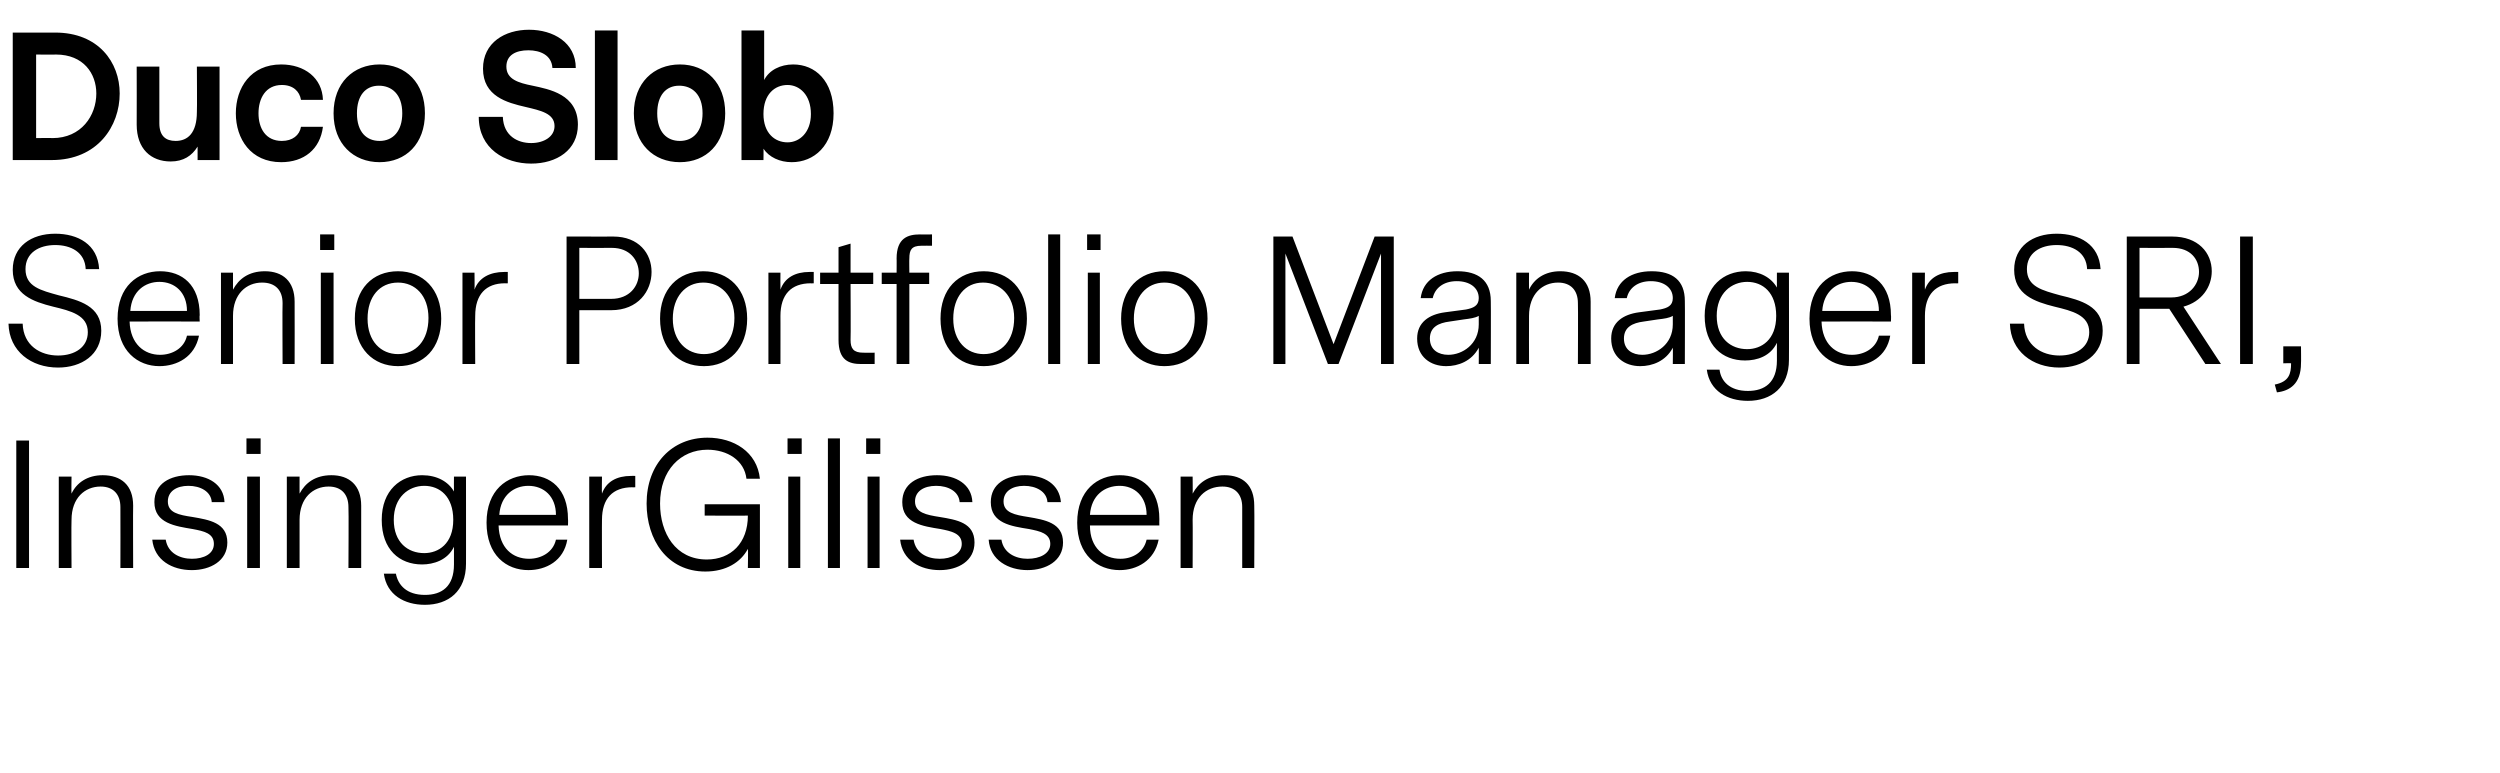 <?xml version="1.0" standalone="no"?><!DOCTYPE svg PUBLIC "-//W3C//DTD SVG 1.1//EN" "http://www.w3.org/Graphics/SVG/1.1/DTD/svg11.dtd"><svg xmlns="http://www.w3.org/2000/svg" version="1.1" width="353px" height="109.2px" viewBox="0 0 353 109.2">  <desc>Duco Slob Senior Portfolio Manager SRI, InsingerGilissen</desc>  <defs/>  <g id="Polygon9723">    <path d="M 4.1 80.2 L 2.3 80.2 L 2.3 62.2 L 4.1 62.2 L 4.1 80.2 Z M 18.8 71.4 C 18.77 71.38 18.8 80.2 18.8 80.2 L 17 80.2 C 17 80.2 17.02 71.59 17 71.6 C 17 69.8 16 68.7 14.2 68.7 C 12 68.7 10.1 70.3 10.1 73.4 C 10.06 73.44 10.1 80.2 10.1 80.2 L 8.3 80.2 L 8.3 67.3 L 10.1 67.3 C 10.1 67.3 10.06 69.72 10.1 69.7 C 10.8 68.2 12.3 67.1 14.5 67.1 C 17.1 67.1 18.8 68.5 18.8 71.4 Z M 32.1 76.6 C 32.1 79.2 29.7 80.5 27.1 80.5 C 24.3 80.5 21.8 79.1 21.5 76.2 C 21.5 76.2 23.4 76.2 23.4 76.2 C 23.7 78.1 25.4 78.9 27.1 78.9 C 28.8 78.9 30.2 78.2 30.2 76.8 C 30.2 75.3 28.8 75 27.2 74.7 C 24.8 74.3 21.8 73.9 21.8 70.9 C 21.8 68.3 24 67.1 26.7 67.1 C 29.4 67.1 31.6 68.4 31.7 70.9 C 31.7 70.9 29.9 70.9 29.9 70.9 C 29.8 69.4 28.3 68.6 26.6 68.6 C 24.9 68.6 23.7 69.4 23.7 70.8 C 23.7 72.4 25.2 72.7 27.2 73 C 29.5 73.4 32.1 73.8 32.1 76.6 Z M 36.8 61.9 L 34.8 61.9 L 34.8 64.1 L 36.8 64.1 L 36.8 61.9 Z M 36.7 80.2 L 34.9 80.2 L 34.9 67.3 L 36.7 67.3 L 36.7 80.2 Z M 51 71.4 C 51 71.38 51 80.2 51 80.2 L 49.2 80.2 C 49.2 80.2 49.25 71.59 49.2 71.6 C 49.2 69.8 48.2 68.7 46.4 68.7 C 44.2 68.7 42.3 70.3 42.3 73.4 C 42.29 73.44 42.3 80.2 42.3 80.2 L 40.5 80.2 L 40.5 67.3 L 42.3 67.3 C 42.3 67.3 42.29 69.72 42.3 69.7 C 43.1 68.2 44.5 67.1 46.8 67.1 C 49.3 67.1 51 68.5 51 71.4 Z M 65.8 79.6 C 65.8 83.5 63.3 85.4 60 85.4 C 57.1 85.4 54.6 84 54.2 81 C 54.2 81 55.9 81 55.9 81 C 56.2 82.6 57.4 84 60 84 C 62.4 84 64.1 82.8 64.1 79.7 C 64.1 79.7 64.1 77.2 64.1 77.2 C 63.2 79.1 61.2 79.7 59.6 79.7 C 56.4 79.7 53.9 77.6 53.9 73.4 C 53.9 69.2 56.6 67.1 59.6 67.1 C 61.7 67.1 63.3 68 64.1 69.4 C 64.08 69.41 64.1 67.3 64.1 67.3 L 65.8 67.3 C 65.8 67.3 65.81 79.63 65.8 79.6 Z M 64 73.4 C 64 70.1 62.1 68.6 59.9 68.6 C 57.7 68.6 55.6 70.2 55.6 73.4 C 55.6 76.6 57.6 78.1 59.9 78.1 C 61.9 78.1 64 76.8 64 73.4 Z M 70.4 74.2 C 70.5 77.4 72.4 78.9 74.7 78.9 C 76.4 78.9 78.1 78 78.5 76.2 C 78.5 76.2 80.1 76.2 80.1 76.2 C 79.6 79.2 77.1 80.5 74.6 80.5 C 71.5 80.5 68.7 78.4 68.7 73.8 C 68.7 69.2 71.6 67.1 74.7 67.1 C 77.7 67.1 80.2 69 80.2 73.3 C 80.23 73.32 80.2 74.2 80.2 74.2 C 80.2 74.2 70.41 74.18 70.4 74.2 Z M 70.5 72.7 C 70.5 72.7 78.5 72.7 78.5 72.7 C 78.5 70.1 76.8 68.6 74.6 68.6 C 72.6 68.6 70.7 69.9 70.5 72.7 Z M 89.7 68.8 C 89.7 68.8 89.25 68.83 89.3 68.8 C 86.5 68.8 85 70.4 85 73.4 C 84.98 73.37 85 80.2 85 80.2 L 83.2 80.2 L 83.2 67.3 L 85 67.3 C 85 67.3 84.96 69.7 85 69.7 C 85.6 68 87.1 67.2 89.1 67.2 C 89.11 67.18 89.7 67.2 89.7 67.2 L 89.7 68.8 Z M 107.3 71.2 L 107.3 80.2 L 105.6 80.2 C 105.6 80.2 105.65 77.52 105.6 77.5 C 104.6 79.4 102.5 80.7 99.6 80.7 C 94.2 80.7 91.3 76.2 91.3 71.1 C 91.3 65.5 94.9 61.8 99.9 61.8 C 103.6 61.8 106.9 63.8 107.3 67.6 C 107.3 67.6 105.4 67.6 105.4 67.6 C 105.1 65 102.7 63.5 99.9 63.5 C 96.1 63.5 93.2 66.4 93.2 71.1 C 93.2 75.3 95.4 79 99.8 79 C 103.2 79 105.6 76.7 105.6 72.8 C 105.6 72.84 99.5 72.8 99.5 72.8 L 99.5 71.2 L 107.3 71.2 Z M 113.2 61.9 L 111.2 61.9 L 111.2 64.1 L 113.2 64.1 L 113.2 61.9 Z M 113 80.2 L 111.3 80.2 L 111.3 67.3 L 113 67.3 L 113 80.2 Z M 118.6 80.2 L 116.9 80.2 L 116.9 61.9 L 118.6 61.9 L 118.6 80.2 Z M 124.3 61.9 L 122.3 61.9 L 122.3 64.1 L 124.3 64.1 L 124.3 61.9 Z M 124.2 80.2 L 122.5 80.2 L 122.5 67.3 L 124.2 67.3 L 124.2 80.2 Z M 137.6 76.6 C 137.6 79.2 135.3 80.5 132.7 80.5 C 129.9 80.5 127.4 79.1 127.1 76.2 C 127.1 76.2 129 76.2 129 76.2 C 129.3 78.1 130.9 78.9 132.7 78.9 C 134.3 78.9 135.8 78.2 135.8 76.8 C 135.8 75.3 134.3 75 132.8 74.7 C 130.3 74.3 127.4 73.9 127.4 70.9 C 127.4 68.3 129.6 67.1 132.3 67.1 C 135 67.1 137.2 68.4 137.3 70.9 C 137.3 70.9 135.5 70.9 135.5 70.9 C 135.4 69.4 133.9 68.6 132.2 68.6 C 130.4 68.6 129.2 69.4 129.2 70.8 C 129.2 72.4 130.8 72.7 132.7 73 C 135.1 73.4 137.6 73.8 137.6 76.6 Z M 150.1 76.6 C 150.1 79.2 147.7 80.5 145.1 80.5 C 142.4 80.5 139.8 79.1 139.6 76.2 C 139.6 76.2 141.4 76.2 141.4 76.2 C 141.7 78.1 143.4 78.9 145.1 78.9 C 146.8 78.9 148.3 78.2 148.3 76.8 C 148.3 75.3 146.8 75 145.3 74.7 C 142.8 74.3 139.9 73.9 139.9 70.9 C 139.9 68.3 142.1 67.1 144.7 67.1 C 147.5 67.1 149.6 68.4 149.8 70.9 C 149.8 70.9 147.9 70.9 147.9 70.9 C 147.8 69.4 146.3 68.6 144.6 68.6 C 142.9 68.6 141.7 69.4 141.7 70.8 C 141.7 72.4 143.3 72.7 145.2 73 C 147.5 73.4 150.1 73.8 150.1 76.6 Z M 153.9 74.2 C 153.9 77.4 155.9 78.9 158.2 78.9 C 159.9 78.9 161.5 78 161.9 76.2 C 161.9 76.2 163.6 76.2 163.6 76.2 C 163 79.2 160.5 80.5 158.1 80.5 C 155 80.5 152.1 78.4 152.1 73.8 C 152.1 69.2 155 67.1 158.1 67.1 C 161.2 67.1 163.7 69 163.7 73.3 C 163.68 73.32 163.7 74.2 163.7 74.2 C 163.7 74.2 153.86 74.18 153.9 74.2 Z M 153.9 72.7 C 153.9 72.7 161.9 72.7 161.9 72.7 C 161.9 70.1 160.2 68.6 158.1 68.6 C 156 68.6 154.1 69.9 153.9 72.7 Z M 177.1 71.4 C 177.14 71.38 177.1 80.2 177.1 80.2 L 175.4 80.2 C 175.4 80.2 175.39 71.59 175.4 71.6 C 175.4 69.8 174.4 68.7 172.6 68.7 C 170.3 68.7 168.4 70.3 168.4 73.4 C 168.43 73.44 168.4 80.2 168.4 80.2 L 166.7 80.2 L 166.7 67.3 L 168.4 67.3 C 168.4 67.3 168.43 69.72 168.4 69.7 C 169.2 68.2 170.6 67.1 172.9 67.1 C 175.5 67.1 177.1 68.5 177.1 71.4 Z " stroke="none" fill="#000"/>  </g>  <g id="Polygon9722">    <path d="M 8.2 51.9 C 4.4 51.9 1.3 49.6 1.2 45.7 C 1.2 45.7 3.2 45.7 3.2 45.7 C 3.3 48.8 5.7 50.2 8.2 50.2 C 10.6 50.2 12.4 49 12.4 46.9 C 12.4 44.5 10 43.9 7.5 43.3 C 4.7 42.6 1.8 41.6 1.8 38.1 C 1.8 34.8 4.4 33 7.8 33 C 11 33 13.8 34.5 14 38 C 14 38 12.1 38 12.1 38 C 12 35.6 10 34.6 7.8 34.6 C 5.5 34.6 3.6 35.7 3.6 38 C 3.6 40.5 5.8 41 8.3 41.7 C 11.2 42.4 14.3 43.2 14.3 46.7 C 14.3 50.1 11.5 51.9 8.2 51.9 Z M 18.3 45.4 C 18.4 48.6 20.4 50.1 22.6 50.1 C 24.3 50.1 26 49.2 26.4 47.4 C 26.4 47.4 28.1 47.4 28.1 47.4 C 27.5 50.4 25 51.7 22.5 51.7 C 19.5 51.7 16.6 49.6 16.6 45 C 16.6 40.4 19.5 38.3 22.6 38.3 C 25.7 38.3 28.2 40.2 28.2 44.5 C 28.15 44.52 28.2 45.4 28.2 45.4 C 28.2 45.4 18.34 45.38 18.3 45.4 Z M 18.4 43.9 C 18.4 43.9 26.4 43.9 26.4 43.9 C 26.4 41.3 24.7 39.8 22.5 39.8 C 20.5 39.8 18.6 41.1 18.4 43.9 Z M 41.6 42.6 C 41.62 42.58 41.6 51.4 41.6 51.4 L 39.9 51.4 C 39.9 51.4 39.86 42.79 39.9 42.8 C 39.9 41 38.9 39.9 37 39.9 C 34.8 39.9 32.9 41.5 32.9 44.6 C 32.9 44.64 32.9 51.4 32.9 51.4 L 31.2 51.4 L 31.2 38.5 L 32.9 38.5 C 32.9 38.5 32.9 40.92 32.9 40.9 C 33.7 39.4 35.1 38.3 37.4 38.3 C 39.9 38.3 41.6 39.7 41.6 42.6 Z M 47.2 33.1 L 45.2 33.1 L 45.2 35.3 L 47.2 35.3 L 47.2 33.1 Z M 47.1 51.4 L 45.3 51.4 L 45.3 38.5 L 47.1 38.5 L 47.1 51.4 Z M 50.1 45 C 50.1 40.8 52.6 38.3 56.2 38.3 C 59.7 38.3 62.3 40.8 62.3 45 C 62.3 49.2 59.8 51.7 56.2 51.7 C 52.7 51.7 50.1 49.2 50.1 45 Z M 60.5 44.9 C 60.5 41.7 58.6 39.9 56.2 39.9 C 53.6 39.9 51.9 41.9 51.9 45 C 51.9 48.2 53.8 50 56.2 50 C 58.7 50 60.5 48.1 60.5 44.9 Z M 71.7 40 C 71.7 40 71.33 40.03 71.3 40 C 68.6 40 67.1 41.6 67.1 44.6 C 67.06 44.57 67.1 51.4 67.1 51.4 L 65.3 51.4 L 65.3 38.5 L 67 38.5 C 67 38.5 67.03 40.9 67 40.9 C 67.6 39.2 69.2 38.4 71.2 38.4 C 71.18 38.38 71.7 38.4 71.7 38.4 L 71.7 40 Z M 92 38.4 C 92 41.1 90.1 43.8 86.3 43.8 C 86.33 43.8 81.8 43.8 81.8 43.8 L 81.8 51.4 L 80 51.4 L 80 33.4 C 80 33.4 86.64 33.41 86.6 33.4 C 90.2 33.4 92 35.8 92 38.4 Z M 90.2 38.6 C 90.2 36.7 88.9 35 86.4 35 C 86.4 35.02 81.8 35 81.8 35 L 81.8 42.2 C 81.8 42.2 86.33 42.19 86.3 42.2 C 88.9 42.2 90.2 40.4 90.2 38.6 Z M 93.2 45 C 93.2 40.8 95.8 38.3 99.3 38.3 C 102.9 38.3 105.5 40.8 105.5 45 C 105.5 49.2 102.9 51.7 99.4 51.7 C 95.8 51.7 93.2 49.2 93.2 45 Z M 103.7 44.9 C 103.7 41.7 101.7 39.9 99.3 39.9 C 96.8 39.9 95 41.9 95 45 C 95 48.2 97 50 99.4 50 C 101.9 50 103.7 48.1 103.7 44.9 Z M 114.9 40 C 114.9 40 114.48 40.03 114.5 40 C 111.7 40 110.2 41.6 110.2 44.6 C 110.21 44.57 110.2 51.4 110.2 51.4 L 108.5 51.4 L 108.5 38.5 L 110.2 38.5 C 110.2 38.5 110.18 40.9 110.2 40.9 C 110.8 39.2 112.3 38.4 114.3 38.4 C 114.33 38.38 114.9 38.4 114.9 38.4 L 114.9 40 Z M 123.5 51.4 C 123.5 51.4 121.63 51.41 121.6 51.4 C 119.9 51.4 118.4 50.9 118.4 48 C 118.39 48.02 118.4 40.1 118.4 40.1 L 115.8 40.1 L 115.8 38.5 L 118.4 38.5 L 118.4 34.9 L 120.1 34.4 L 120.1 38.5 L 123.3 38.5 L 123.3 40.1 L 120.1 40.1 C 120.1 40.1 120.14 48 120.1 48 C 120.1 49.2 120.5 49.8 121.9 49.8 C 121.92 49.82 123.5 49.8 123.5 49.8 L 123.5 51.4 Z M 130.1 34.7 C 128.7 34.7 128.4 35.3 128.4 36.5 C 128.37 36.53 128.4 38.5 128.4 38.5 L 131.2 38.5 L 131.2 40.1 L 128.4 40.1 L 128.4 51.4 L 126.6 51.4 L 126.6 40.1 L 124.5 40.1 L 124.5 38.5 L 126.6 38.5 C 126.6 38.5 126.62 36.48 126.6 36.5 C 126.6 33.6 128.2 33.1 129.9 33.1 C 129.86 33.12 131.6 33.1 131.6 33.1 L 131.6 34.7 C 131.6 34.7 130.15 34.68 130.1 34.7 Z M 132.8 45 C 132.8 40.8 135.3 38.3 138.9 38.3 C 142.4 38.3 145 40.8 145 45 C 145 49.2 142.4 51.7 138.9 51.7 C 135.3 51.7 132.8 49.2 132.8 45 Z M 143.2 44.9 C 143.2 41.7 141.2 39.9 138.8 39.9 C 136.3 39.9 134.6 41.9 134.6 45 C 134.6 48.2 136.5 50 138.9 50 C 141.4 50 143.2 48.1 143.2 44.9 Z M 149.7 51.4 L 148 51.4 L 148 33.1 L 149.7 33.1 L 149.7 51.4 Z M 155.4 33.1 L 153.5 33.1 L 153.5 35.3 L 155.4 35.3 L 155.4 33.1 Z M 155.3 51.4 L 153.6 51.4 L 153.6 38.5 L 155.3 38.5 L 155.3 51.4 Z M 158.3 45 C 158.3 40.8 160.9 38.3 164.4 38.3 C 168 38.3 170.5 40.8 170.5 45 C 170.5 49.2 168 51.7 164.4 51.7 C 160.9 51.7 158.3 49.2 158.3 45 Z M 168.7 44.9 C 168.7 41.7 166.8 39.9 164.4 39.9 C 161.9 39.9 160.1 41.9 160.1 45 C 160.1 48.2 162.1 50 164.5 50 C 167 50 168.7 48.1 168.7 44.9 Z M 196.8 51.4 L 195 51.4 L 195 35.8 L 189 51.4 L 187.5 51.4 L 181.5 35.8 L 181.5 51.4 L 179.8 51.4 L 179.8 33.4 L 182.5 33.4 L 188.3 48.6 L 194.1 33.4 L 196.8 33.4 L 196.8 51.4 Z M 208.8 49.1 C 207.8 51 205.9 51.7 204.2 51.7 C 202 51.7 200.1 50.4 200.1 47.8 C 200.1 45.5 201.8 44.4 204 44.1 C 204 44.1 207 43.7 207 43.7 C 208 43.5 208.8 43.2 208.8 42.1 C 208.8 40.6 207.5 39.7 205.7 39.7 C 203.8 39.7 202.6 40.7 202.3 42.1 C 202.3 42.1 200.6 42.1 200.6 42.1 C 200.9 39.6 203 38.3 205.8 38.3 C 208.7 38.3 210.5 39.6 210.5 42.5 C 210.53 42.5 210.5 51.4 210.5 51.4 L 208.8 51.4 C 208.8 51.4 208.82 49.06 208.8 49.1 Z M 206.7 45.1 C 206.7 45.1 204.7 45.4 204.7 45.4 C 203.1 45.6 201.9 46.2 201.9 47.8 C 201.9 49.4 203.1 50.1 204.5 50.1 C 206.5 50.1 208.8 48.6 208.8 45.8 C 208.8 45.8 208.8 44.6 208.8 44.6 C 208.3 44.9 207.5 45 206.7 45.1 Z M 224.6 42.6 C 224.59 42.58 224.6 51.4 224.6 51.4 L 222.8 51.4 C 222.8 51.4 222.84 42.79 222.8 42.8 C 222.8 41 221.8 39.9 220 39.9 C 217.8 39.9 215.9 41.5 215.9 44.6 C 215.88 44.64 215.9 51.4 215.9 51.4 L 214.1 51.4 L 214.1 38.5 L 215.9 38.5 C 215.9 38.5 215.88 40.92 215.9 40.9 C 216.6 39.4 218.1 38.3 220.3 38.3 C 222.9 38.3 224.6 39.7 224.6 42.6 Z M 236.2 49.1 C 235.2 51 233.3 51.7 231.6 51.7 C 229.4 51.7 227.5 50.4 227.5 47.8 C 227.5 45.5 229.2 44.4 231.4 44.1 C 231.4 44.1 234.4 43.7 234.4 43.7 C 235.4 43.5 236.2 43.2 236.2 42.1 C 236.2 40.6 234.9 39.7 233.1 39.7 C 231.2 39.7 230 40.7 229.7 42.1 C 229.7 42.1 228 42.1 228 42.1 C 228.3 39.6 230.4 38.3 233.2 38.3 C 236.2 38.3 237.9 39.6 237.9 42.5 C 237.93 42.5 237.9 51.4 237.9 51.4 L 236.2 51.4 C 236.2 51.4 236.23 49.06 236.2 49.1 Z M 234.1 45.1 C 234.1 45.1 232.1 45.4 232.1 45.4 C 230.5 45.6 229.3 46.2 229.3 47.8 C 229.3 49.4 230.5 50.1 231.9 50.1 C 233.9 50.1 236.2 48.6 236.2 45.8 C 236.2 45.8 236.2 44.6 236.2 44.6 C 235.7 44.9 235 45 234.1 45.1 Z M 252.6 50.8 C 252.6 54.7 250.1 56.6 246.8 56.6 C 243.9 56.6 241.4 55.2 241 52.2 C 241 52.2 242.8 52.2 242.8 52.2 C 243 53.8 244.2 55.2 246.8 55.2 C 249.2 55.2 250.9 54 250.9 50.9 C 250.9 50.9 250.9 48.4 250.9 48.4 C 250 50.3 248.1 50.9 246.4 50.9 C 243.2 50.9 240.7 48.8 240.7 44.6 C 240.7 40.4 243.4 38.3 246.5 38.3 C 248.5 38.3 250.1 39.2 250.9 40.6 C 250.89 40.61 250.9 38.5 250.9 38.5 L 252.6 38.5 C 252.6 38.5 252.62 50.83 252.6 50.8 Z M 250.8 44.6 C 250.8 41.3 248.9 39.8 246.7 39.8 C 244.5 39.8 242.4 41.4 242.4 44.6 C 242.4 47.8 244.4 49.3 246.7 49.3 C 248.7 49.3 250.8 48 250.8 44.6 Z M 257.2 45.4 C 257.3 48.6 259.2 50.1 261.5 50.1 C 263.2 50.1 264.9 49.2 265.3 47.4 C 265.3 47.4 266.9 47.4 266.9 47.4 C 266.4 50.4 263.9 51.7 261.4 51.7 C 258.4 51.7 255.5 49.6 255.5 45 C 255.5 40.4 258.4 38.3 261.5 38.3 C 264.5 38.3 267 40.2 267 44.5 C 267.04 44.52 267 45.4 267 45.4 C 267 45.4 257.23 45.38 257.2 45.4 Z M 257.3 43.9 C 257.3 43.9 265.3 43.9 265.3 43.9 C 265.3 41.3 263.6 39.8 261.4 39.8 C 259.4 39.8 257.5 41.1 257.3 43.9 Z M 276.5 40 C 276.5 40 276.07 40.03 276.1 40 C 273.3 40 271.8 41.6 271.8 44.6 C 271.8 44.57 271.8 51.4 271.8 51.4 L 270 51.4 L 270 38.5 L 271.8 38.5 C 271.8 38.5 271.77 40.9 271.8 40.9 C 272.4 39.2 273.9 38.4 275.9 38.4 C 275.92 38.38 276.5 38.4 276.5 38.4 L 276.5 40 Z M 290.8 51.9 C 287 51.9 283.9 49.6 283.8 45.7 C 283.8 45.7 285.8 45.7 285.8 45.7 C 285.9 48.8 288.3 50.2 290.8 50.2 C 293.2 50.2 295 49 295 46.9 C 295 44.5 292.6 43.9 290.1 43.3 C 287.3 42.6 284.4 41.6 284.4 38.1 C 284.4 34.8 287 33 290.4 33 C 293.6 33 296.4 34.5 296.6 38 C 296.6 38 294.7 38 294.7 38 C 294.6 35.6 292.6 34.6 290.4 34.6 C 288.1 34.6 286.2 35.7 286.2 38 C 286.2 40.5 288.4 41 290.9 41.7 C 293.8 42.4 296.9 43.2 296.9 46.7 C 296.9 50.1 294.1 51.9 290.8 51.9 Z M 311.4 51.4 L 306.3 43.6 L 302.1 43.6 L 302.1 51.4 L 300.3 51.4 L 300.3 33.4 C 300.3 33.4 306.69 33.41 306.7 33.4 C 310.4 33.4 312.3 35.7 312.3 38.3 C 312.3 40.5 310.9 42.6 308.3 43.3 C 308.3 43.32 313.6 51.4 313.6 51.4 L 311.4 51.4 Z M 306.6 42 C 309.1 42 310.5 40.2 310.5 38.4 C 310.5 36.6 309.3 35 306.8 35 C 306.79 35.02 302.1 35 302.1 35 L 302.1 42 C 302.1 42 306.57 42 306.6 42 Z M 318.1 51.4 L 316.3 51.4 L 316.3 33.4 L 318.1 33.4 L 318.1 51.4 Z M 323.5 51.3 C 323.54 51.26 322.4 51.3 322.4 51.3 L 322.4 48.9 L 324.9 48.9 C 324.9 48.9 324.93 51.34 324.9 51.3 C 324.9 54.2 323.3 55.2 321.5 55.4 C 321.5 55.4 321.2 54.3 321.2 54.3 C 323.2 53.9 323.5 52.8 323.5 51.3 Z " stroke="none" fill="#000"/>  </g>  <g id="Polygon9721">    <path d="M 16.9 13.2 C 16.9 17.8 13.8 22.6 7.3 22.6 C 7.32 22.61 1.8 22.6 1.8 22.6 L 1.8 4.6 C 1.8 4.6 7.75 4.61 7.8 4.6 C 13.9 4.6 16.9 8.8 16.9 13.2 Z M 13.6 13.2 C 13.6 10.4 11.8 7.7 7.9 7.7 C 7.87 7.73 5.1 7.7 5.1 7.7 L 5.1 19.5 C 5.1 19.5 7.37 19.46 7.4 19.5 C 11.5 19.5 13.6 16.3 13.6 13.2 Z M 31 22.6 L 27.9 22.6 C 27.9 22.6 27.91 20.74 27.9 20.7 C 27.1 22 25.9 22.8 24.1 22.8 C 21.3 22.8 19.3 21 19.3 17.6 C 19.32 17.59 19.3 9.4 19.3 9.4 L 22.5 9.4 C 22.5 9.4 22.51 17.35 22.5 17.4 C 22.5 19.2 23.4 19.9 24.8 19.9 C 26.5 19.9 27.8 18.8 27.8 15.8 C 27.84 15.77 27.8 9.4 27.8 9.4 L 31 9.4 L 31 22.6 Z M 39.7 22.9 C 35.4 22.9 33.3 19.6 33.3 16 C 33.3 12.4 35.4 9.1 39.7 9.1 C 43 9.1 45.5 11 45.6 14.1 C 45.6 14.1 42.5 14.1 42.5 14.1 C 42.3 12.9 41.4 12 39.8 12 C 37.5 12 36.5 13.9 36.5 16 C 36.5 18.1 37.5 19.9 39.8 19.9 C 41.3 19.9 42.3 19.1 42.5 17.9 C 42.5 17.9 45.6 17.9 45.6 17.9 C 45.2 21.1 42.9 22.9 39.7 22.9 Z M 60 16 C 60 20.3 57.3 22.9 53.6 22.9 C 49.9 22.9 47.1 20.3 47.1 16 C 47.1 11.7 49.9 9.1 53.6 9.1 C 57.3 9.1 60 11.7 60 16 Z M 50.4 16 C 50.4 18.7 51.8 19.9 53.6 19.9 C 55.5 19.9 56.8 18.5 56.8 16 C 56.8 13.3 55.3 12.1 53.5 12.1 C 51.6 12.1 50.4 13.5 50.4 16 Z M 75 23.1 C 71.3 23.1 67.6 21 67.6 16.5 C 67.6 16.5 71 16.5 71 16.5 C 71.1 19.2 73.1 20.2 75 20.2 C 76.8 20.2 78.3 19.3 78.3 17.8 C 78.3 16 76.3 15.6 74.2 15.1 C 71.6 14.5 68.2 13.6 68.2 9.7 C 68.2 6 71.3 4.2 74.7 4.2 C 78.1 4.2 81.3 6 81.3 9.6 C 81.3 9.6 78 9.6 78 9.6 C 77.9 7.8 76.3 7.1 74.6 7.1 C 72.8 7.1 71.5 7.8 71.5 9.4 C 71.5 11.2 73.2 11.7 75.2 12.1 C 77.5 12.6 81.6 13.3 81.6 17.6 C 81.6 21.2 78.6 23.1 75 23.1 Z M 87.2 22.6 L 84 22.6 L 84 4.3 L 87.2 4.3 L 87.2 22.6 Z M 102.4 16 C 102.4 20.3 99.7 22.9 96 22.9 C 92.3 22.9 89.5 20.3 89.5 16 C 89.5 11.7 92.3 9.1 96 9.1 C 99.7 9.1 102.4 11.7 102.4 16 Z M 92.8 16 C 92.8 18.7 94.2 19.9 96 19.9 C 97.9 19.9 99.2 18.5 99.2 16 C 99.2 13.3 97.7 12.1 95.9 12.1 C 94 12.1 92.8 13.5 92.8 16 Z M 117.7 16 C 117.7 20.6 114.9 22.9 111.8 22.9 C 110.1 22.9 108.6 22.2 107.8 21 C 107.83 21.02 107.8 22.6 107.8 22.6 L 104.7 22.6 L 104.7 4.3 L 107.9 4.3 C 107.9 4.3 107.9 11.3 107.9 11.3 C 108.6 9.9 110.2 9.1 112 9.1 C 115.1 9.1 117.7 11.4 117.7 16 Z M 114.5 16.1 C 114.5 13.4 112.9 12 111.2 12 C 109.4 12 107.8 13.3 107.8 16.1 C 107.8 18.8 109.4 20.1 111.2 20.1 C 112.9 20.1 114.5 18.7 114.5 16.1 Z " stroke="none" fill="#000"/>  </g></svg>